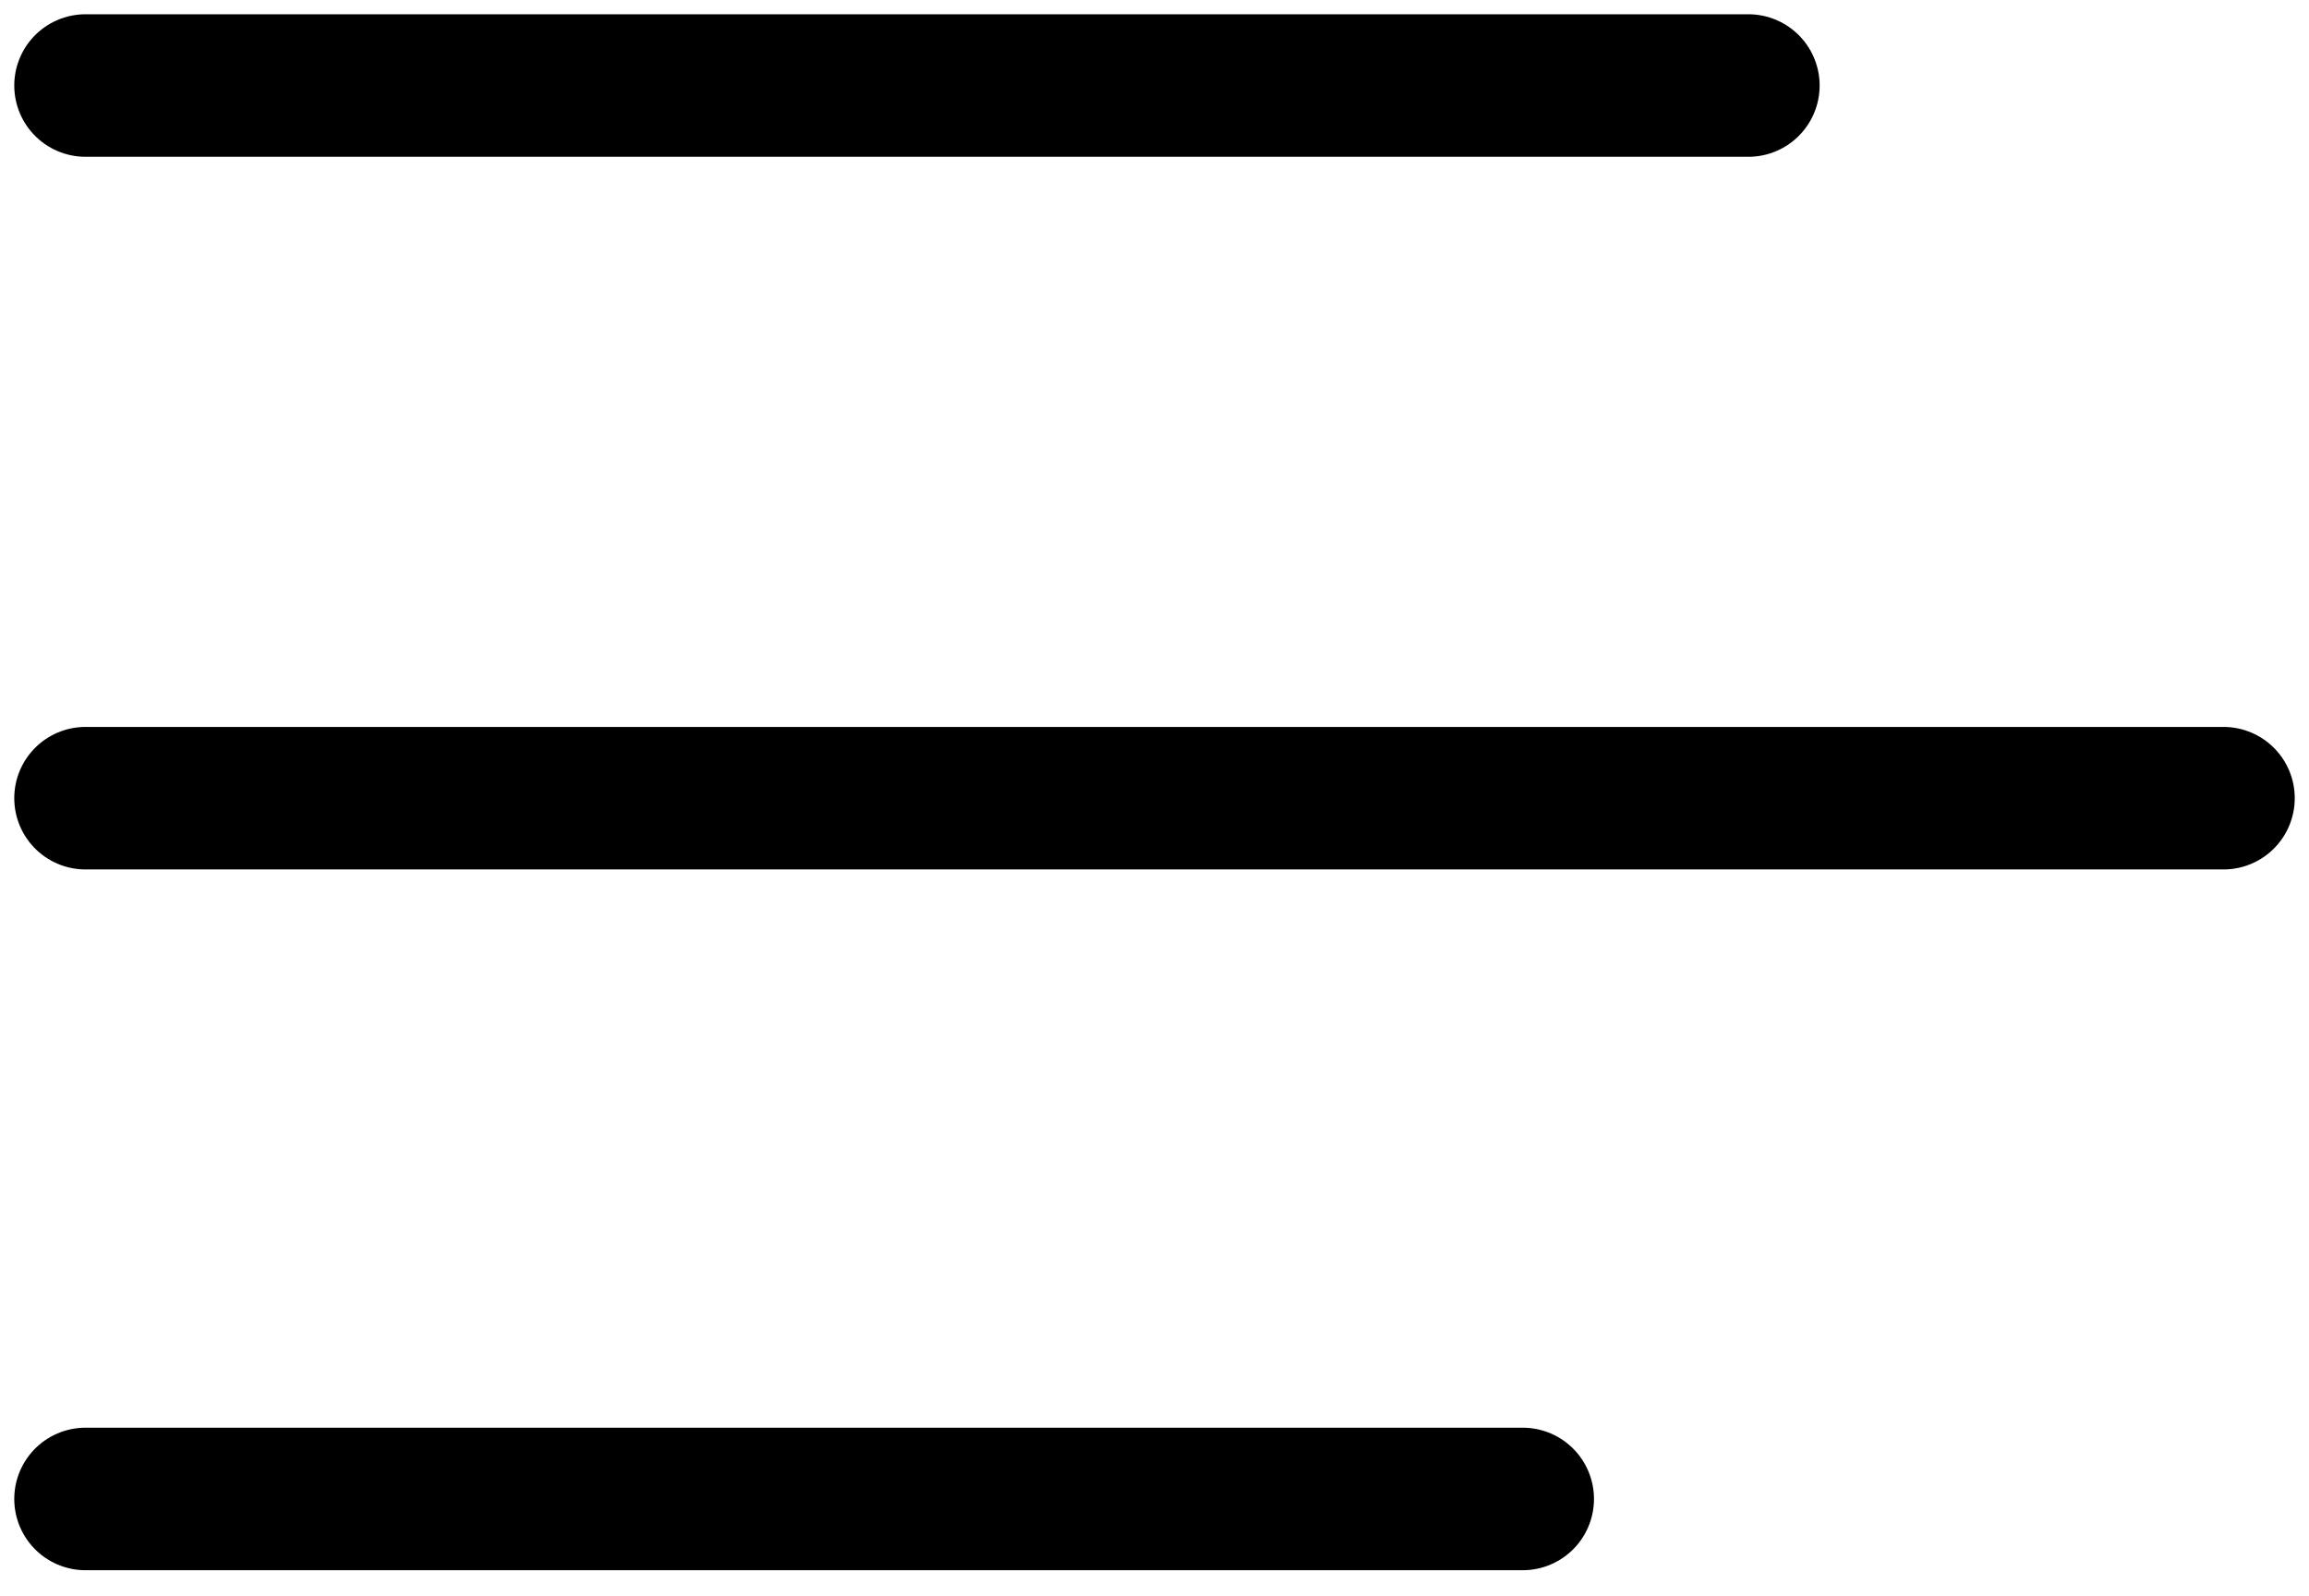 <svg width="81" height="56" viewBox="0 0 81 56" fill="none" xmlns="http://www.w3.org/2000/svg">
<path d="M61.333 3H3M78 28H3M53.417 52.583H3" stroke="black" stroke-width="5" stroke-linecap="round" stroke-linejoin="round"/>
</svg>
